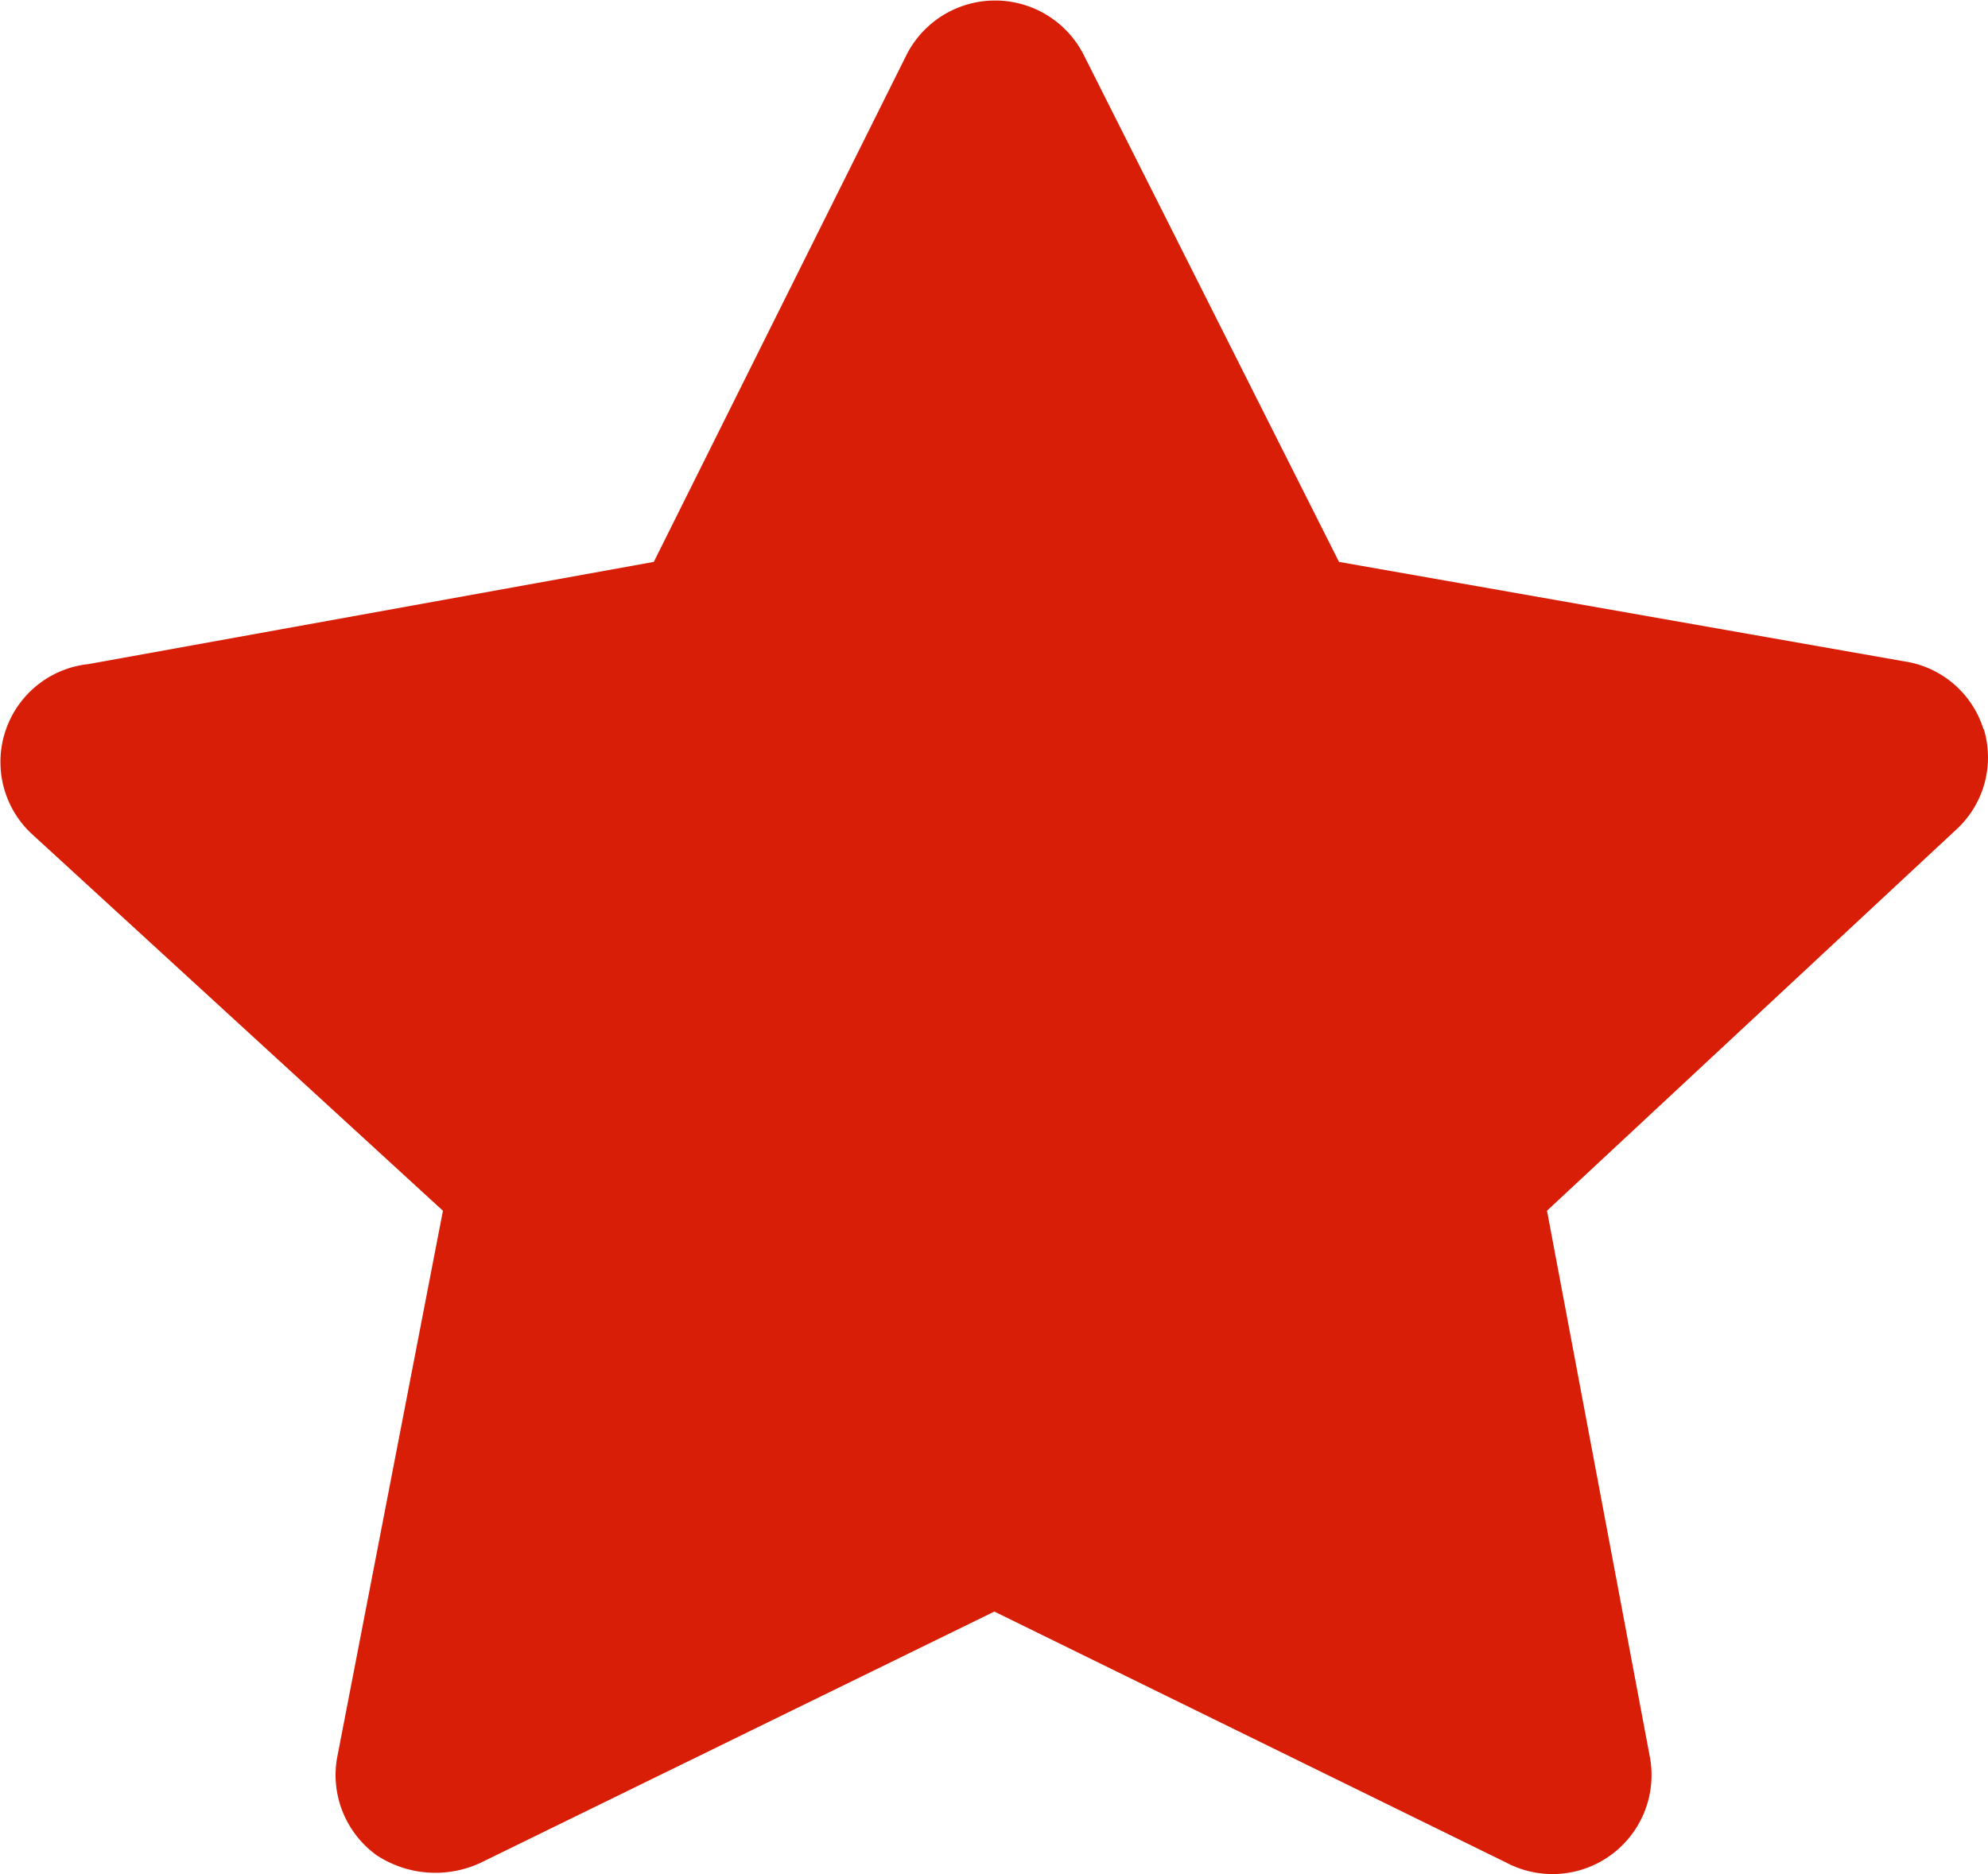 <?xml version="1.0" standalone="no"?><!DOCTYPE svg PUBLIC "-//W3C//DTD SVG 1.1//EN" "http://www.w3.org/Graphics/SVG/1.1/DTD/svg11.dtd"><svg t="1630336479520" class="icon" viewBox="0 0 1086 1024" version="1.1" xmlns="http://www.w3.org/2000/svg" p-id="1152" xmlns:xlink="http://www.w3.org/1999/xlink" width="212.109" height="200"><defs><style type="text/css"></style></defs><path d="M1083.526 398.385a53.574 53.574 0 0 0-43.244-37.04l-308.821-54.35-139.598-277.303a54.288 54.288 0 0 0-96.509 0l-138.202 277.303-308.821 55.839a53.761 53.761 0 0 0-31.642 92.165L241.969 661.511l-57.918 299.39a54.071 54.071 0 0 0 21.715 52.737 58.445 58.445 0 0 0 57.142 3.94l280.281-137.085 279.506 137.085a54.102 54.102 0 0 0 78.764-56.708l-56.366-299.39 223.139-207.845a53.481 53.481 0 0 0 15.511-55.157z m0 0" p-id="1153" fill="#d81e06"></path></svg>